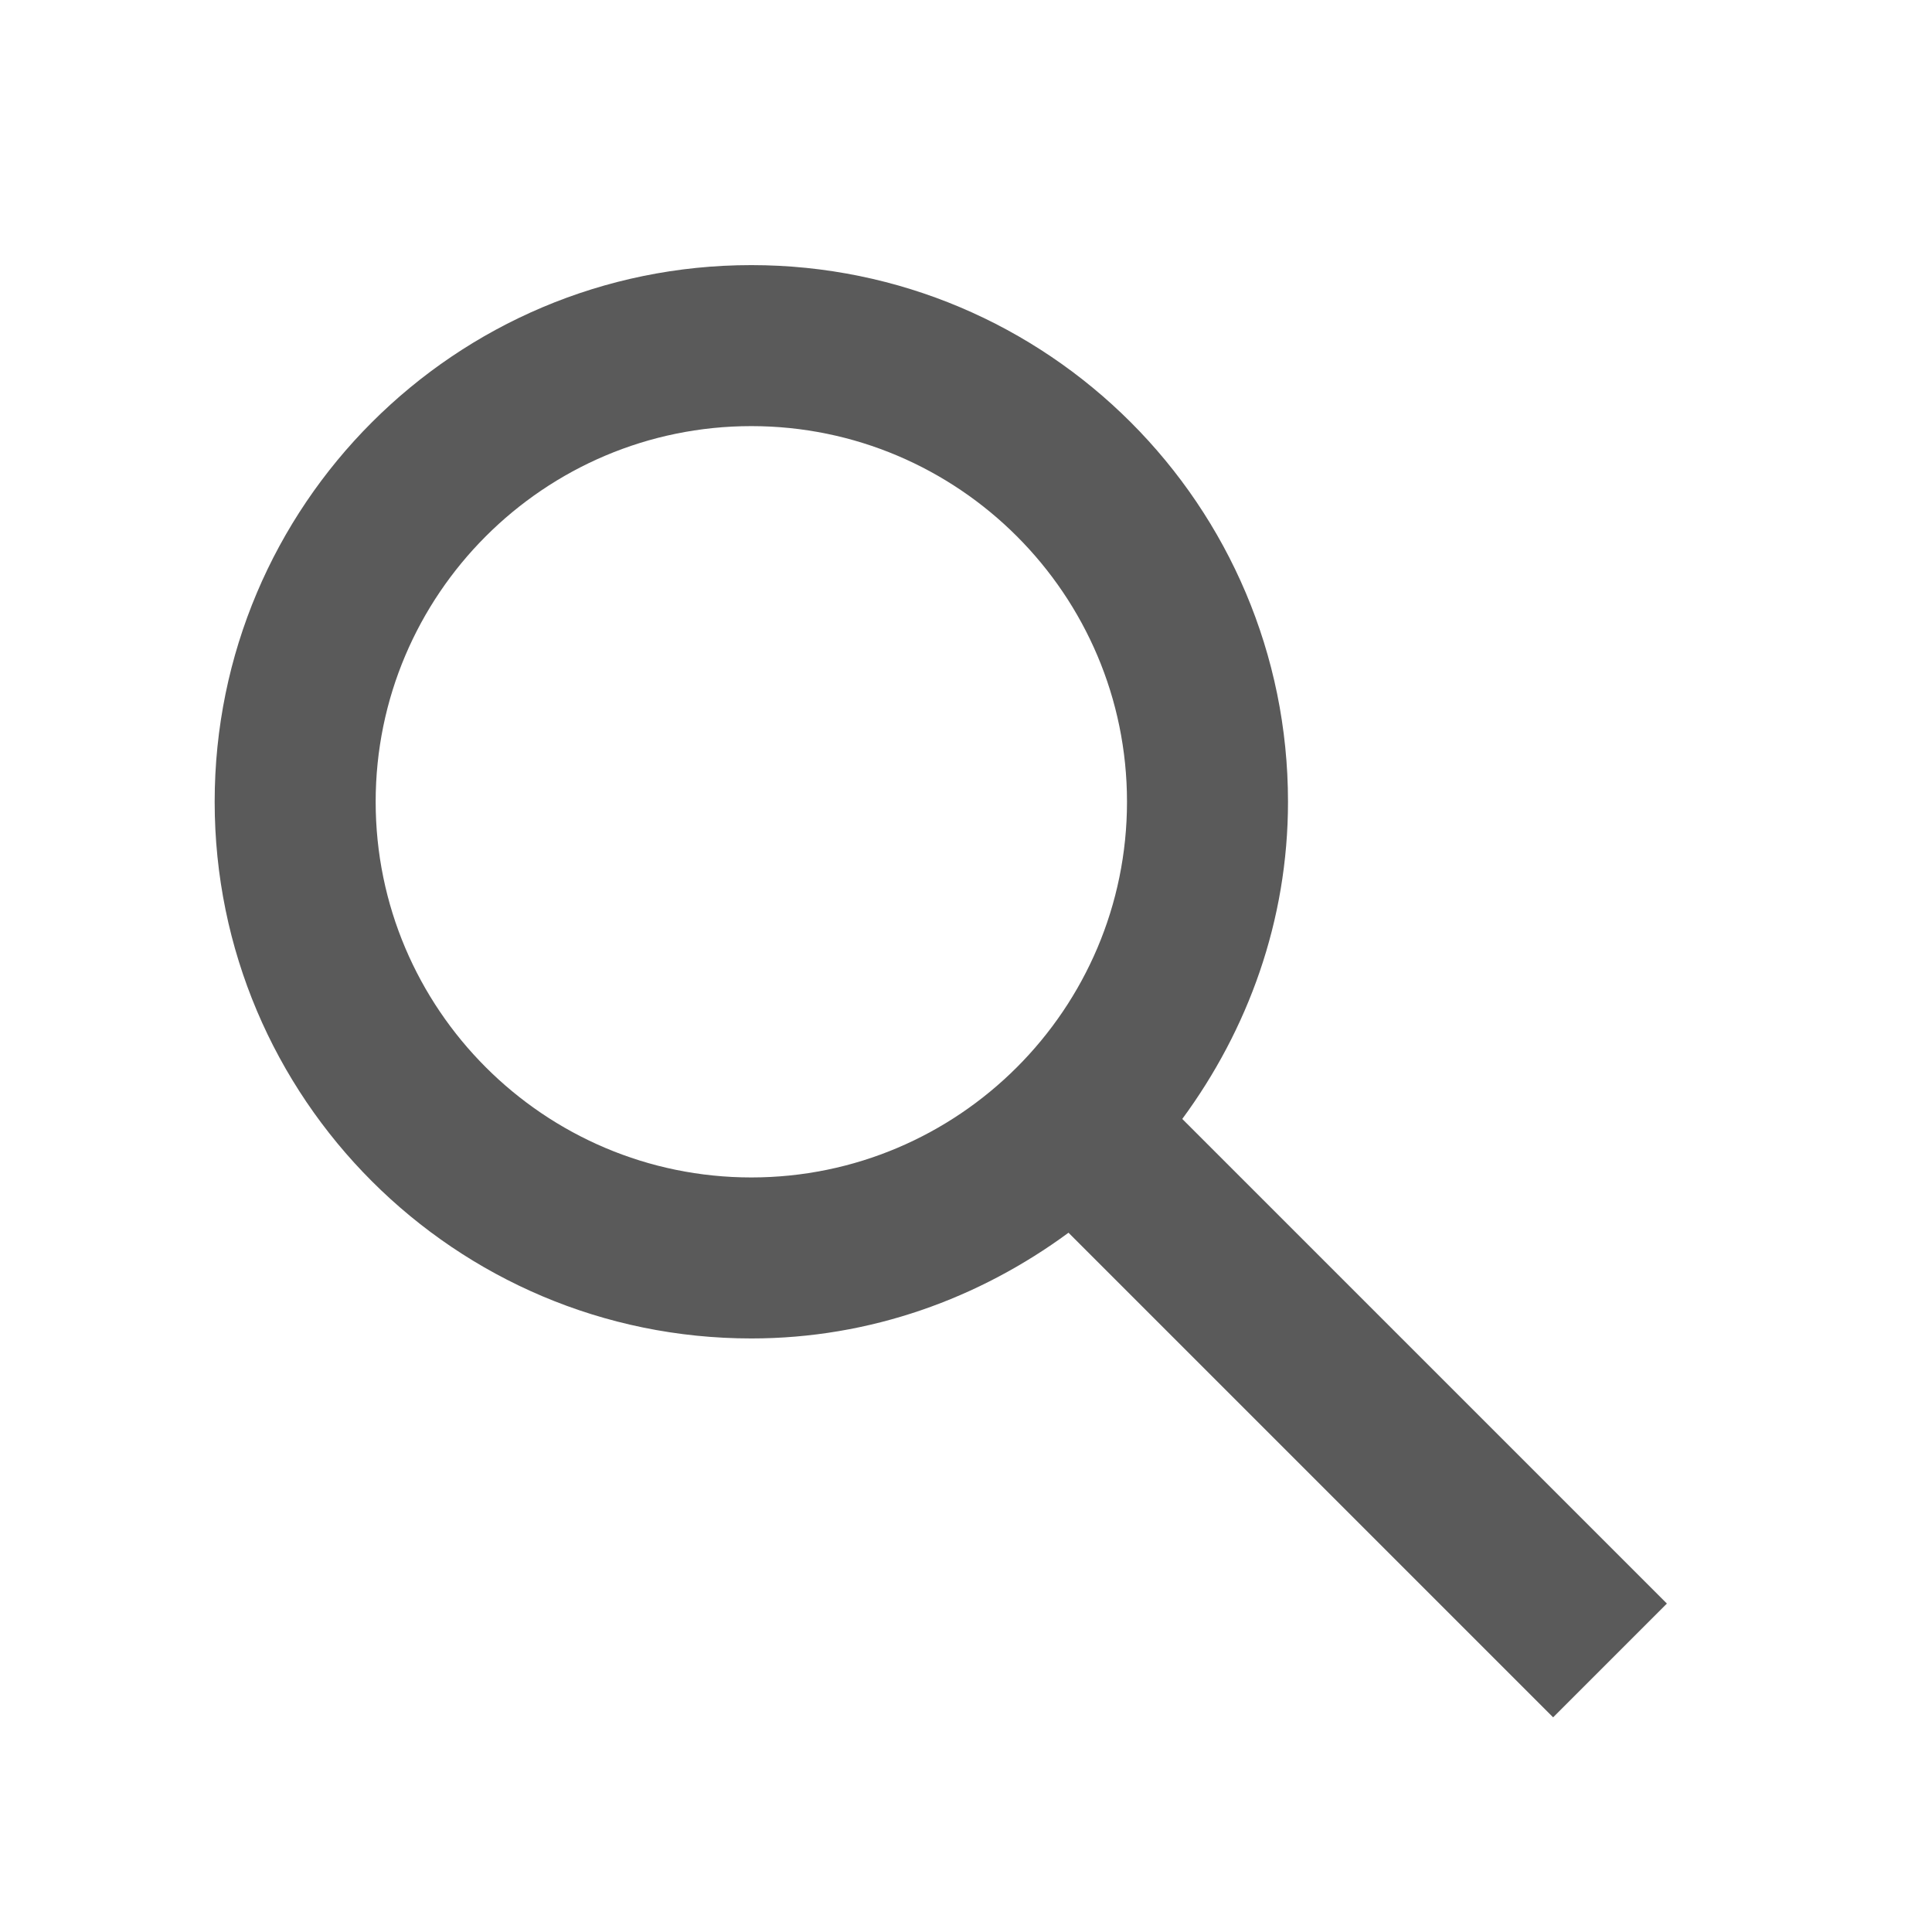 <?xml version="1.0" encoding="UTF-8" standalone="no"?>
<svg width="18px" height="18px" viewBox="0 0 18 18" version="1.1" xmlns="http://www.w3.org/2000/svg" xmlns:xlink="http://www.w3.org/1999/xlink" xmlns:sketch="http://www.bohemiancoding.com/sketch/ns">
    <!-- Generator: Sketch 3.4.4 (17249) - http://www.bohemiancoding.com/sketch -->
    <title>icon-search-18px</title>
    <desc>Created with Sketch.</desc>
    <defs></defs>
    <g id="18px" stroke="none" stroke-width="1" fill="none" fill-rule="evenodd" sketch:type="MSPage">
        <g id="icon-search-18px" sketch:type="MSArtboardGroup" fill="#5A5A5A">
            <path d="M3.5,7.47 C3.5,5.54 5.07,3.97 7,3.97 C8.93,3.97 10.5,5.54 10.5,7.47 C10.5,9.4 8.93,10.97 7,10.97 C5.07,10.97 3.5,9.4 3.5,7.47 L3.5,7.47 Z M15.53,14.94 L11.015,10.425 C11.626,9.595 12,8.579 12,7.47 C12,4.709 9.761,2.47 7,2.47 C4.239,2.47 2,4.709 2,7.47 C2,10.231 4.239,12.47 7,12.47 C8.11,12.47 9.125,12.096 9.955,11.485 L14.47,16 L15.53,14.94 Z" id="search" sketch:type="MSShapeGroup"></path>
        </g>
    </g>
</svg>
